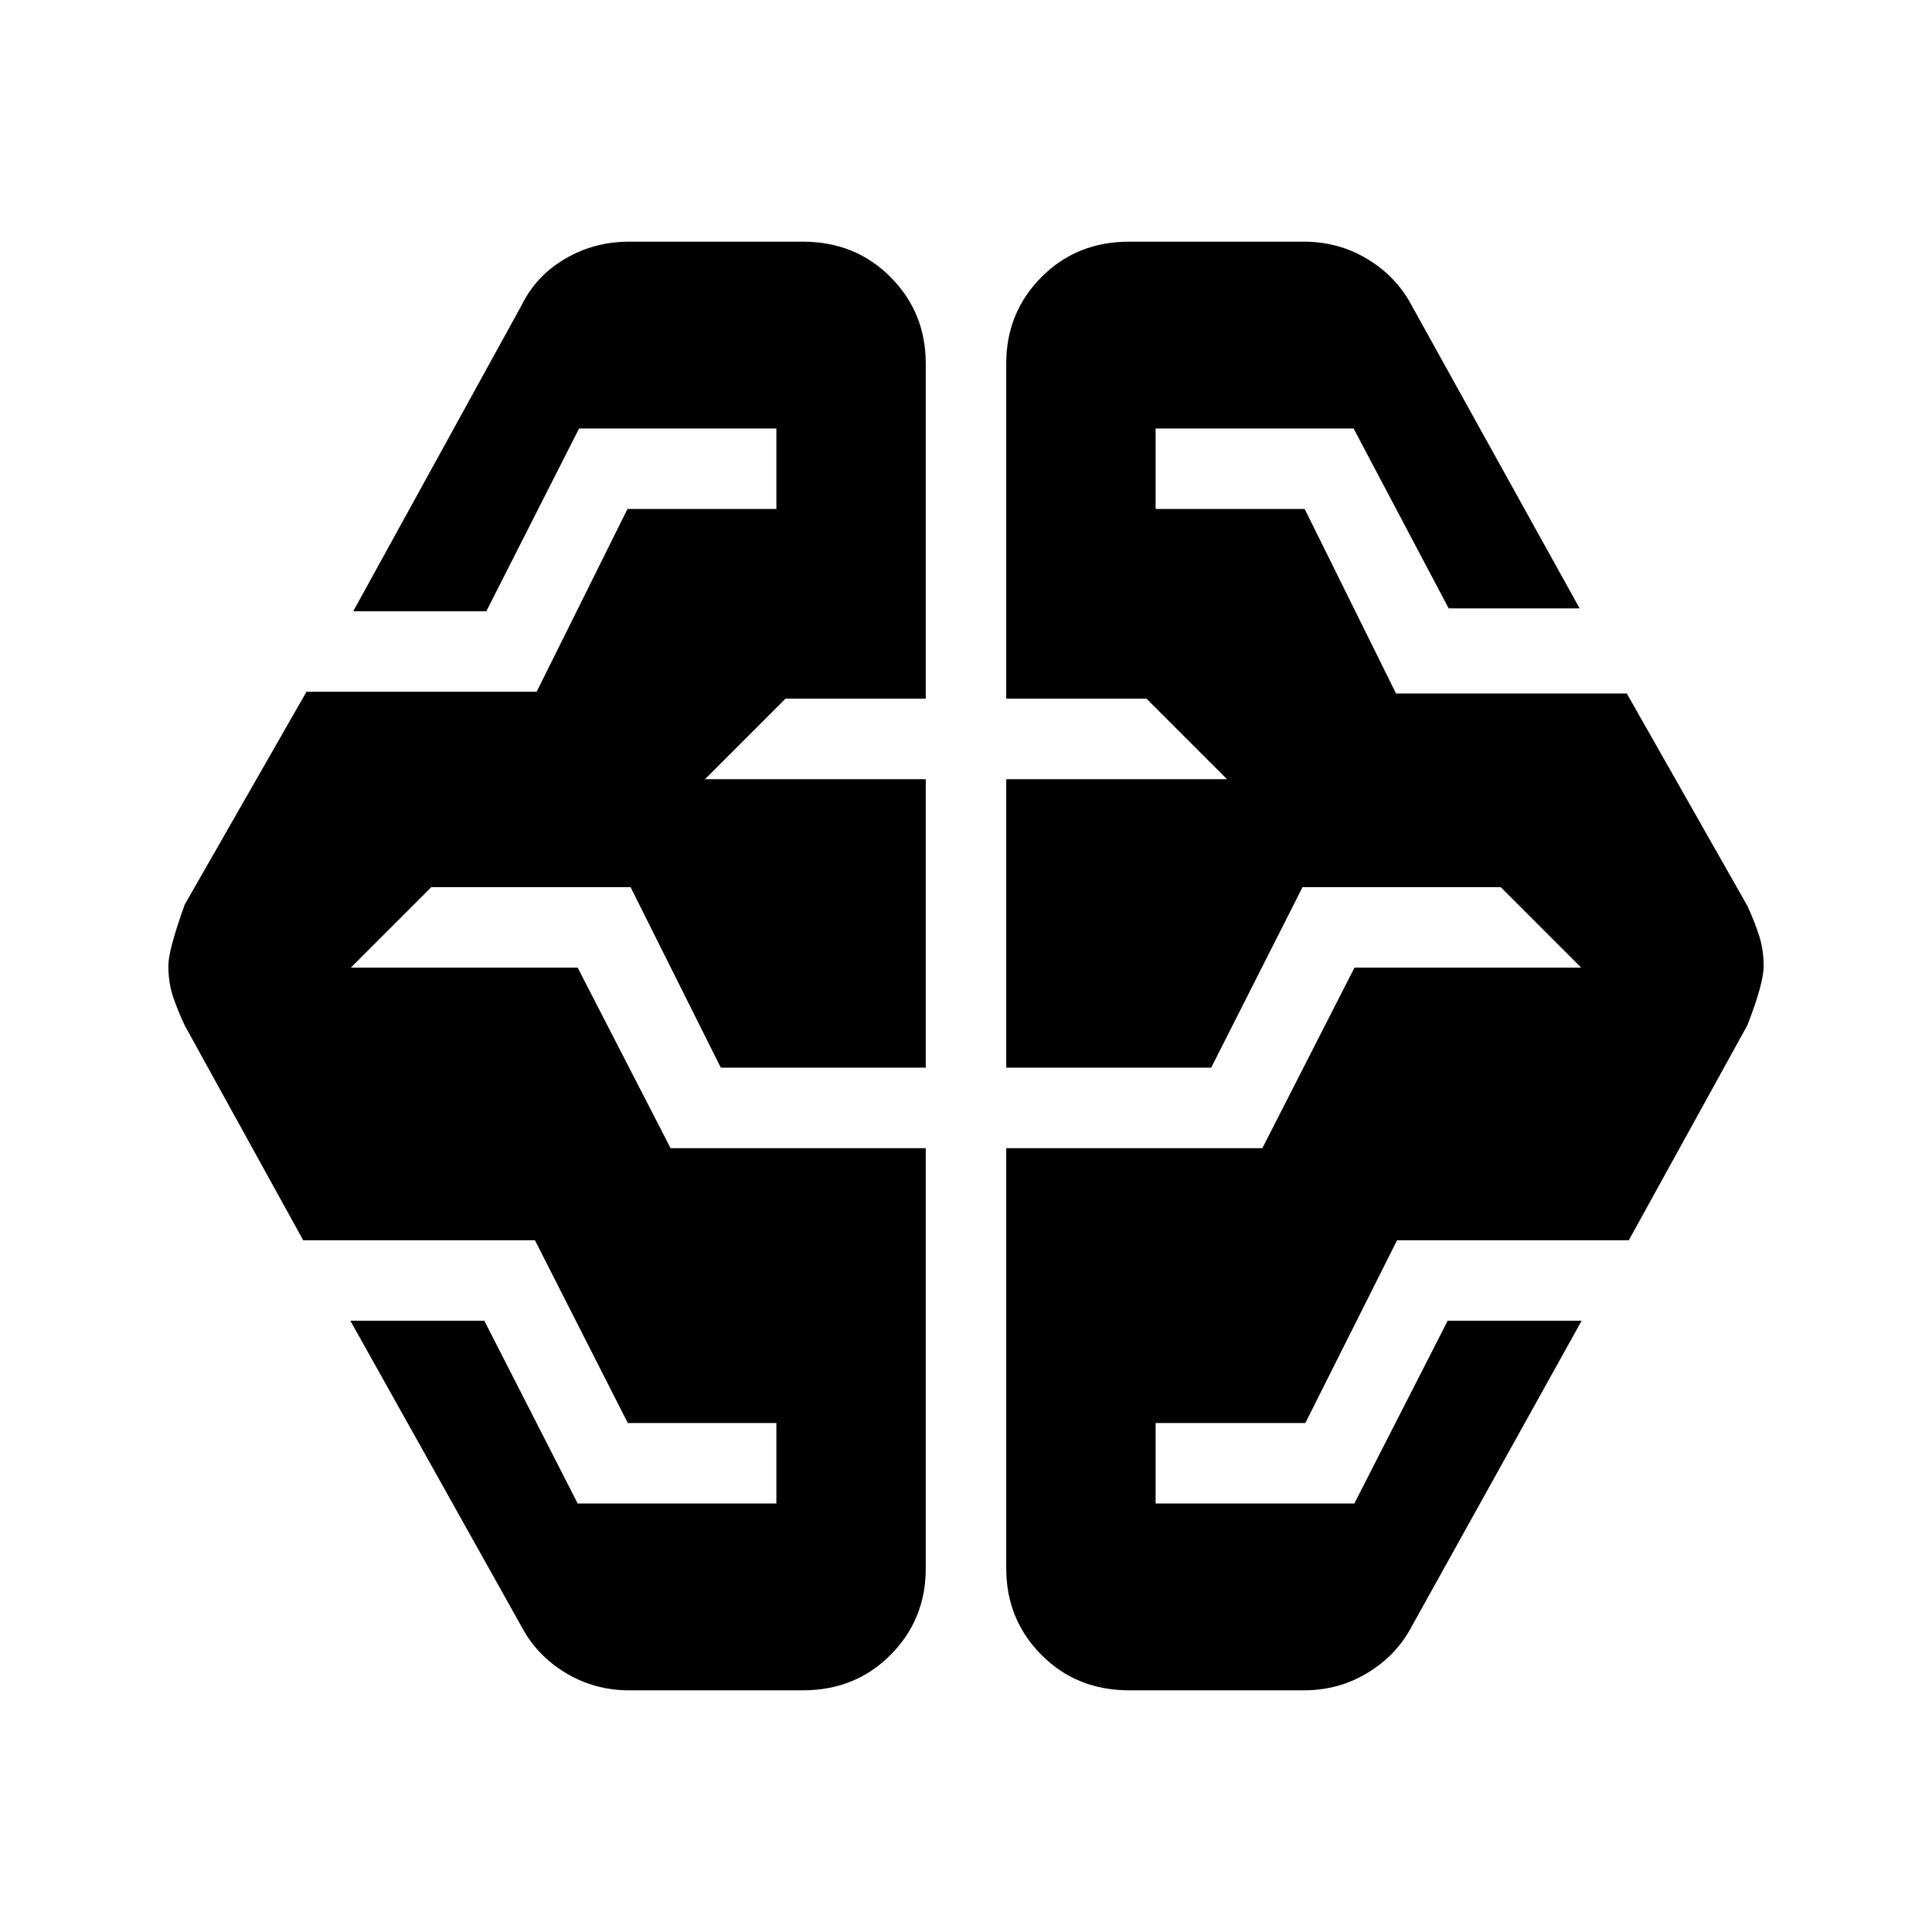 <svg xmlns="http://www.w3.org/2000/svg" height="24" viewBox="0 -960 960 960" width="24"><path d="M312.57-120.09q-17.13 0-31.46-8.63-14.33-8.63-21.89-22.89l-85.13-152.13h66.56l46.4 90.83h98.73v-40h-73.83l-46.15-90.83H150.65L91.78-450.48q-3.36-7.13-5.75-14.16-2.38-7.04-2.38-15.58 0-7.59 8.13-30.3l60.51-105.74h114.36l45.14-90.83h73.99v-40h-98.04l-46.09 90.83h-66.13l83.7-152.13q7.13-14.55 21.6-23.04 14.46-8.48 31.75-8.48h86.39q26.05 0 43.55 17.6Q460-804.7 460-779.43v166.6h-69.7l-40 40H460v143.35H358.17l-44.83-89.69H214.3l-40 40h112.74l46.17 89.69H460v208.91q0 25.27-17.49 42.88-17.5 17.6-43.55 17.6h-86.39Zm248.47 0q-26.05 0-43.55-17.6Q500-155.3 500-180.57v-208.91h127.26l45.76-89.69H785.7l-40-40h-98.48l-45.39 89.69H500v-143.35h109.7l-40-40H500v-166.6q0-25.27 17.49-42.88 17.5-17.6 43.55-17.6H648q17.13 0 31.45 8.63 14.33 8.63 21.9 22.89l83.56 150.69h-65.07l-47.25-89.39h-98.37v40h74.07l45.4 91.7h114.66l59.87 105.43q3.48 7.47 5.8 14.65 2.33 7.18 2.33 15.31 0 8.7-8.13 29.52l-58.87 106.74H694.2l-45.59 90.83h-74.39v40h98.73l46.4-90.83h66.56l-84.56 152.13q-7.57 14.26-21.9 22.89-14.32 8.63-31.45 8.63h-86.96Z"/></svg>